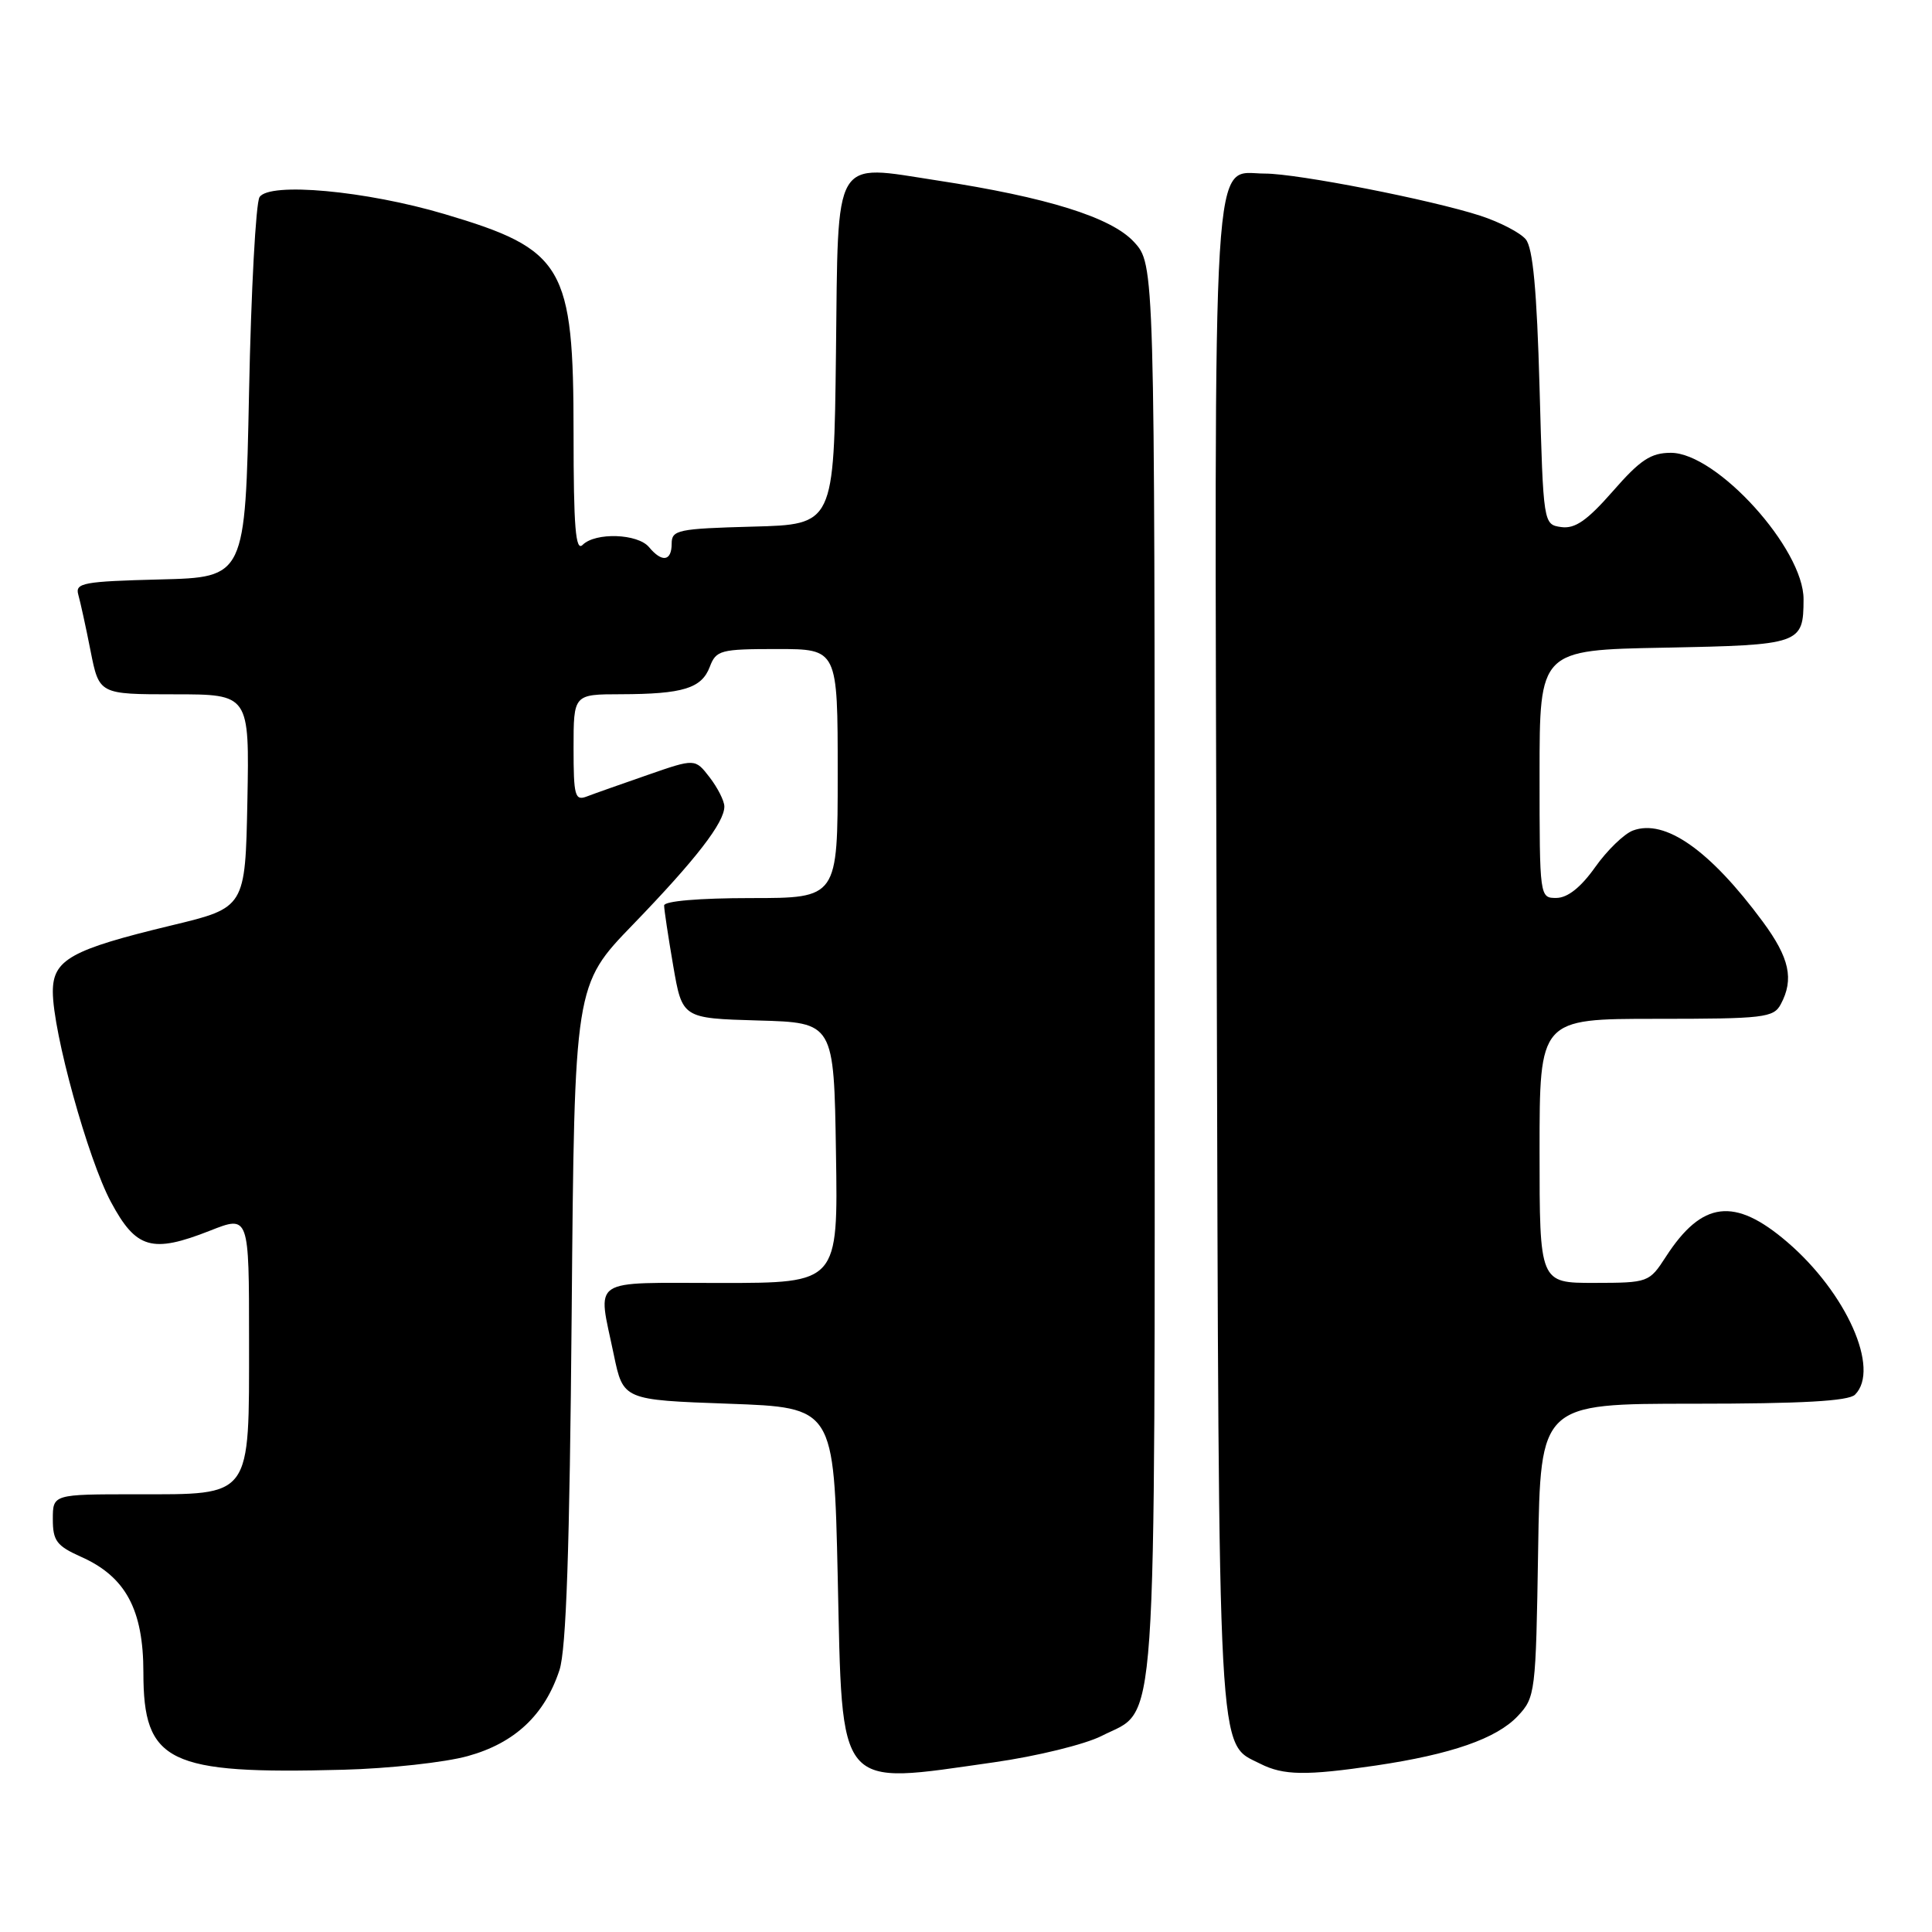 <?xml version="1.0" encoding="UTF-8" standalone="no"?>
<!DOCTYPE svg PUBLIC "-//W3C//DTD SVG 1.1//EN" "http://www.w3.org/Graphics/SVG/1.1/DTD/svg11.dtd" >
<svg xmlns="http://www.w3.org/2000/svg" xmlns:xlink="http://www.w3.org/1999/xlink" version="1.1" viewBox="0 0 256 256">
 <g >
 <path fill="currentColor"
d=" M 61.98 232.69 C 68.21 230.97 72.17 227.25 74.13 221.30 C 75.03 218.57 75.48 205.26 75.75 174.01 C 76.12 130.52 76.12 130.52 83.87 122.51 C 92.23 113.86 96.01 108.97 95.98 106.85 C 95.97 106.11 95.09 104.38 94.03 103.00 C 92.10 100.50 92.10 100.50 85.80 102.69 C 82.34 103.89 78.71 105.17 77.75 105.54 C 76.18 106.14 76.00 105.46 76.00 99.11 C 76.00 92.00 76.00 92.00 82.25 91.99 C 90.50 91.97 92.97 91.21 94.05 88.36 C 94.89 86.15 95.46 86.00 102.98 86.00 C 111.00 86.00 111.00 86.00 111.00 102.50 C 111.00 119.00 111.00 119.00 99.50 119.00 C 92.64 119.00 88.00 119.40 88.00 119.98 C 88.00 120.52 88.54 124.11 89.20 127.95 C 90.40 134.93 90.40 134.93 100.45 135.22 C 110.50 135.50 110.50 135.50 110.77 152.75 C 111.05 170.00 111.05 170.00 95.52 170.00 C 77.88 170.00 79.18 169.13 81.33 179.50 C 82.58 185.50 82.58 185.50 96.54 186.00 C 110.50 186.50 110.50 186.50 111.00 208.84 C 111.64 237.64 110.69 236.50 131.74 233.51 C 137.37 232.71 143.77 231.14 145.97 230.02 C 153.46 226.19 153.00 232.87 153.00 128.57 C 153.00 35.03 153.00 35.03 150.25 32.05 C 147.24 28.79 138.76 26.14 124.18 23.91 C 110.24 21.77 111.08 20.35 110.77 46.76 C 110.50 69.50 110.50 69.50 99.75 69.78 C 89.82 70.05 89.00 70.22 89.00 72.03 C 89.00 74.38 87.72 74.57 86.00 72.50 C 84.51 70.70 78.89 70.51 77.20 72.20 C 76.27 73.13 76.00 69.86 76.00 57.45 C 76.00 35.22 74.73 33.06 58.92 28.37 C 48.48 25.27 35.69 24.10 34.39 26.12 C 33.90 26.88 33.27 38.52 33.00 52.00 C 32.50 76.50 32.50 76.50 21.19 76.78 C 11.06 77.04 9.94 77.24 10.37 78.78 C 10.64 79.73 11.38 83.09 12.00 86.25 C 13.14 92.00 13.14 92.00 23.10 92.00 C 33.05 92.00 33.05 92.00 32.78 106.14 C 32.50 120.27 32.50 120.27 22.73 122.62 C 9.39 125.83 7.00 127.16 7.00 131.40 C 7.00 136.75 11.65 153.58 14.70 159.27 C 18.03 165.49 20.14 166.10 27.83 163.07 C 33.00 161.03 33.00 161.03 33.00 177.51 C 33.00 198.66 33.49 198.00 18.00 198.00 C 7.00 198.00 7.00 198.00 7.00 201.31 C 7.00 204.17 7.51 204.84 10.75 206.29 C 16.65 208.92 19.00 213.28 19.00 221.62 C 19.00 233.54 22.25 235.12 45.50 234.50 C 51.55 234.34 58.96 233.53 61.98 232.69 Z  M 182.31 233.94 C 192.30 232.46 198.30 230.37 201.11 227.39 C 203.44 224.91 203.51 224.33 203.81 205.42 C 204.12 186.00 204.12 186.00 224.36 186.00 C 238.77 186.00 244.95 185.65 245.80 184.80 C 249.17 181.43 244.67 171.30 236.80 164.56 C 229.83 158.59 225.53 159.12 220.74 166.52 C 218.53 169.93 218.42 169.98 211.25 169.99 C 204.00 170.00 204.00 170.00 204.00 152.50 C 204.00 135.00 204.00 135.00 219.46 135.00 C 233.73 135.00 235.01 134.85 235.96 133.07 C 237.74 129.75 237.12 126.93 233.58 122.13 C 226.58 112.65 220.62 108.46 216.37 110.05 C 215.20 110.49 212.95 112.67 211.37 114.90 C 209.48 117.57 207.73 118.96 206.25 118.98 C 204.01 119.00 204.00 118.95 204.00 102.57 C 204.00 86.13 204.00 86.13 220.54 85.82 C 238.62 85.47 238.96 85.35 238.98 79.42 C 239.02 72.74 227.48 60.00 221.40 60.00 C 218.75 60.00 217.34 60.93 213.71 65.09 C 210.30 68.98 208.70 70.09 206.88 69.84 C 204.50 69.50 204.50 69.50 204.00 51.40 C 203.64 38.45 203.12 32.85 202.17 31.71 C 201.44 30.83 198.74 29.43 196.17 28.59 C 189.65 26.47 171.91 23.00 167.62 23.00 C 160.50 23.00 160.91 16.24 161.22 127.12 C 161.52 235.17 161.29 230.82 167.00 233.71 C 170.07 235.26 173.05 235.30 182.31 233.94 Z "/>
</g>
</svg>